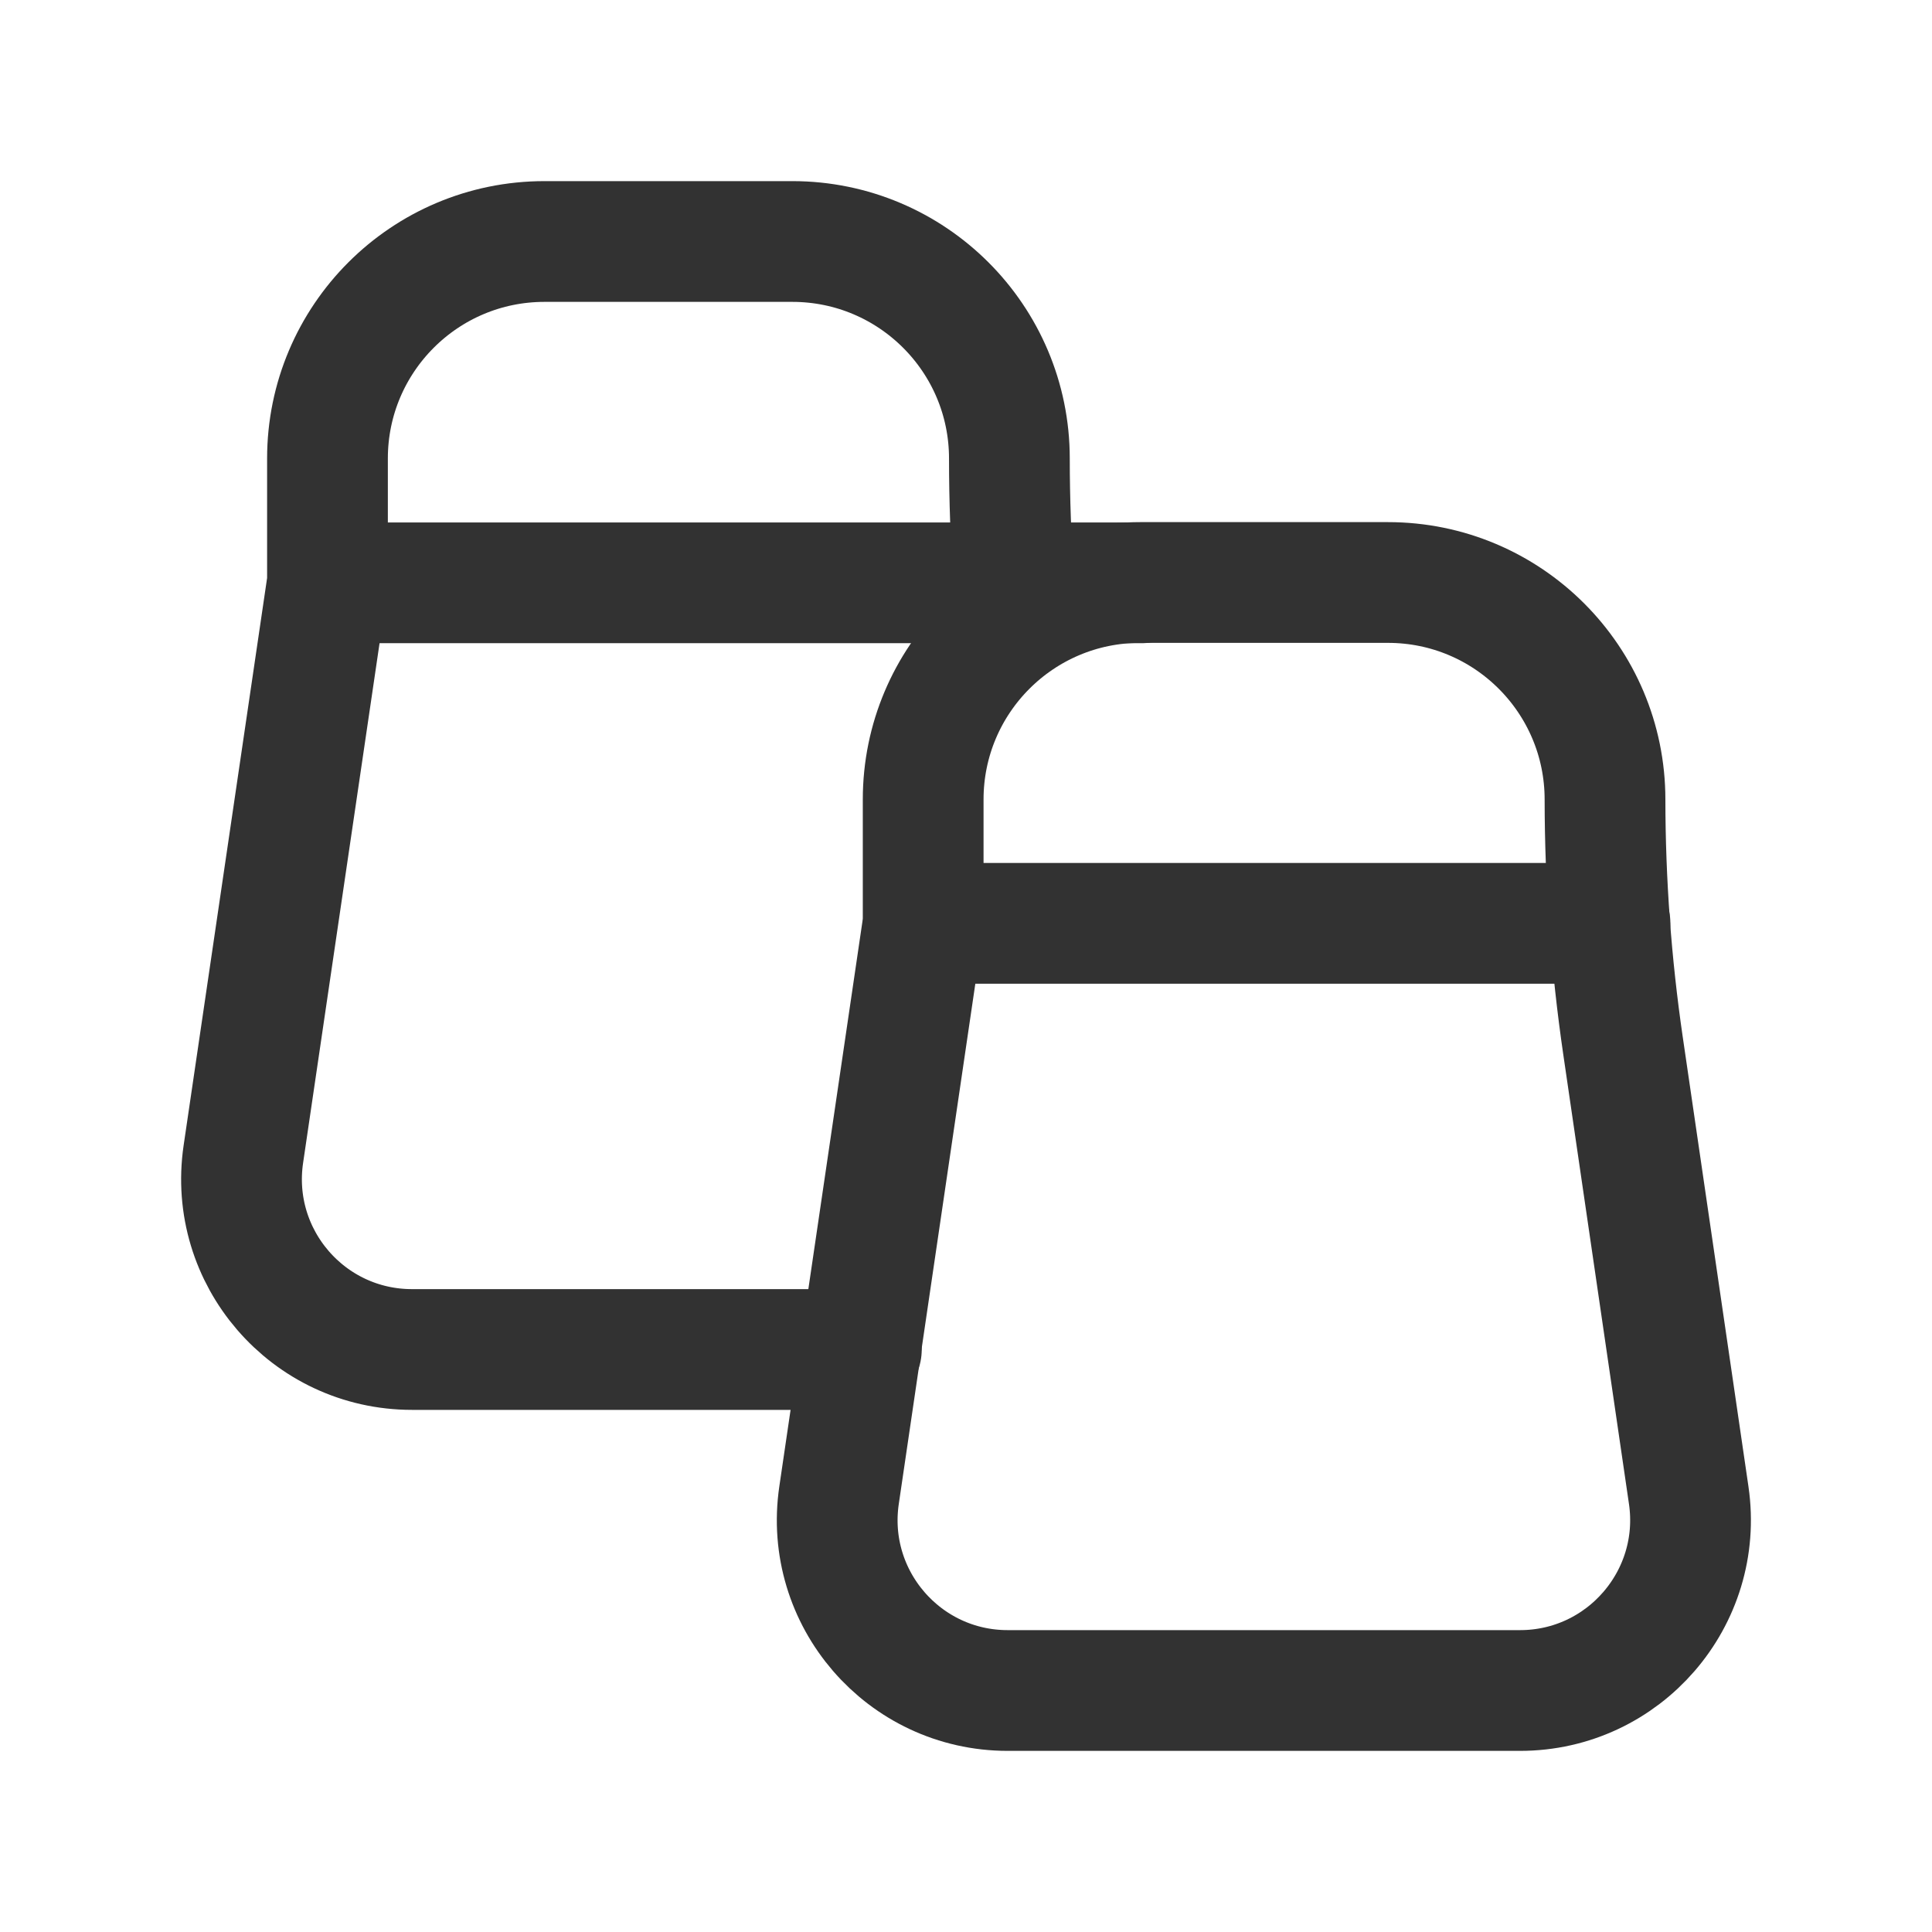 <?xml version="1.0" encoding="UTF-8"?><svg version="1.1" viewBox="0 0 24 24" xmlns="http://www.w3.org/2000/svg" xmlns:xlink="http://www.w3.org/1999/xlink"><!--Generated by IJSVG (https://github.com/iconjar/IJSVG)--><g fill="none"><path d="M0,0h24v24h-24Z"></path><path stroke="#323232" stroke-linecap="round" stroke-linejoin="round" stroke-width="1.5" d="M12.595,7.235c-0.037,-0.512 -0.056,-1.025 -0.056,-1.539c-1.77636e-15,-1.489 -1.208,-2.696 -2.697,-2.696h-3.078c-1.489,0 -2.696,1.207 -2.696,2.696v1.539l-1.045,7.103c-0.188,1.279 0.802,2.426 2.095,2.426h5.582"></path><path stroke="#323232" stroke-linecap="round" stroke-linejoin="round" stroke-width="1.5" d="M20.162,12.993l0.816,5.583c0.186,1.278 -0.805,2.424 -2.096,2.424h-6.364c-1.292,0 -2.283,-1.147 -2.095,-2.426l1.045,-7.103v-1.539c0,-1.489 1.207,-2.696 2.696,-2.696h3.078c1.489,0 2.696,1.207 2.696,2.696v0c0.001,1.024 0.076,2.047 0.224,3.061Z"></path><path stroke="#323232" stroke-linecap="round" stroke-linejoin="round" stroke-width="1.5" d="M20,11.47h-8.53"></path><path stroke="#323232" stroke-linecap="round" stroke-linejoin="round" stroke-width="1.5" d="M14.18,7.24h-10.11"></path></g></svg>